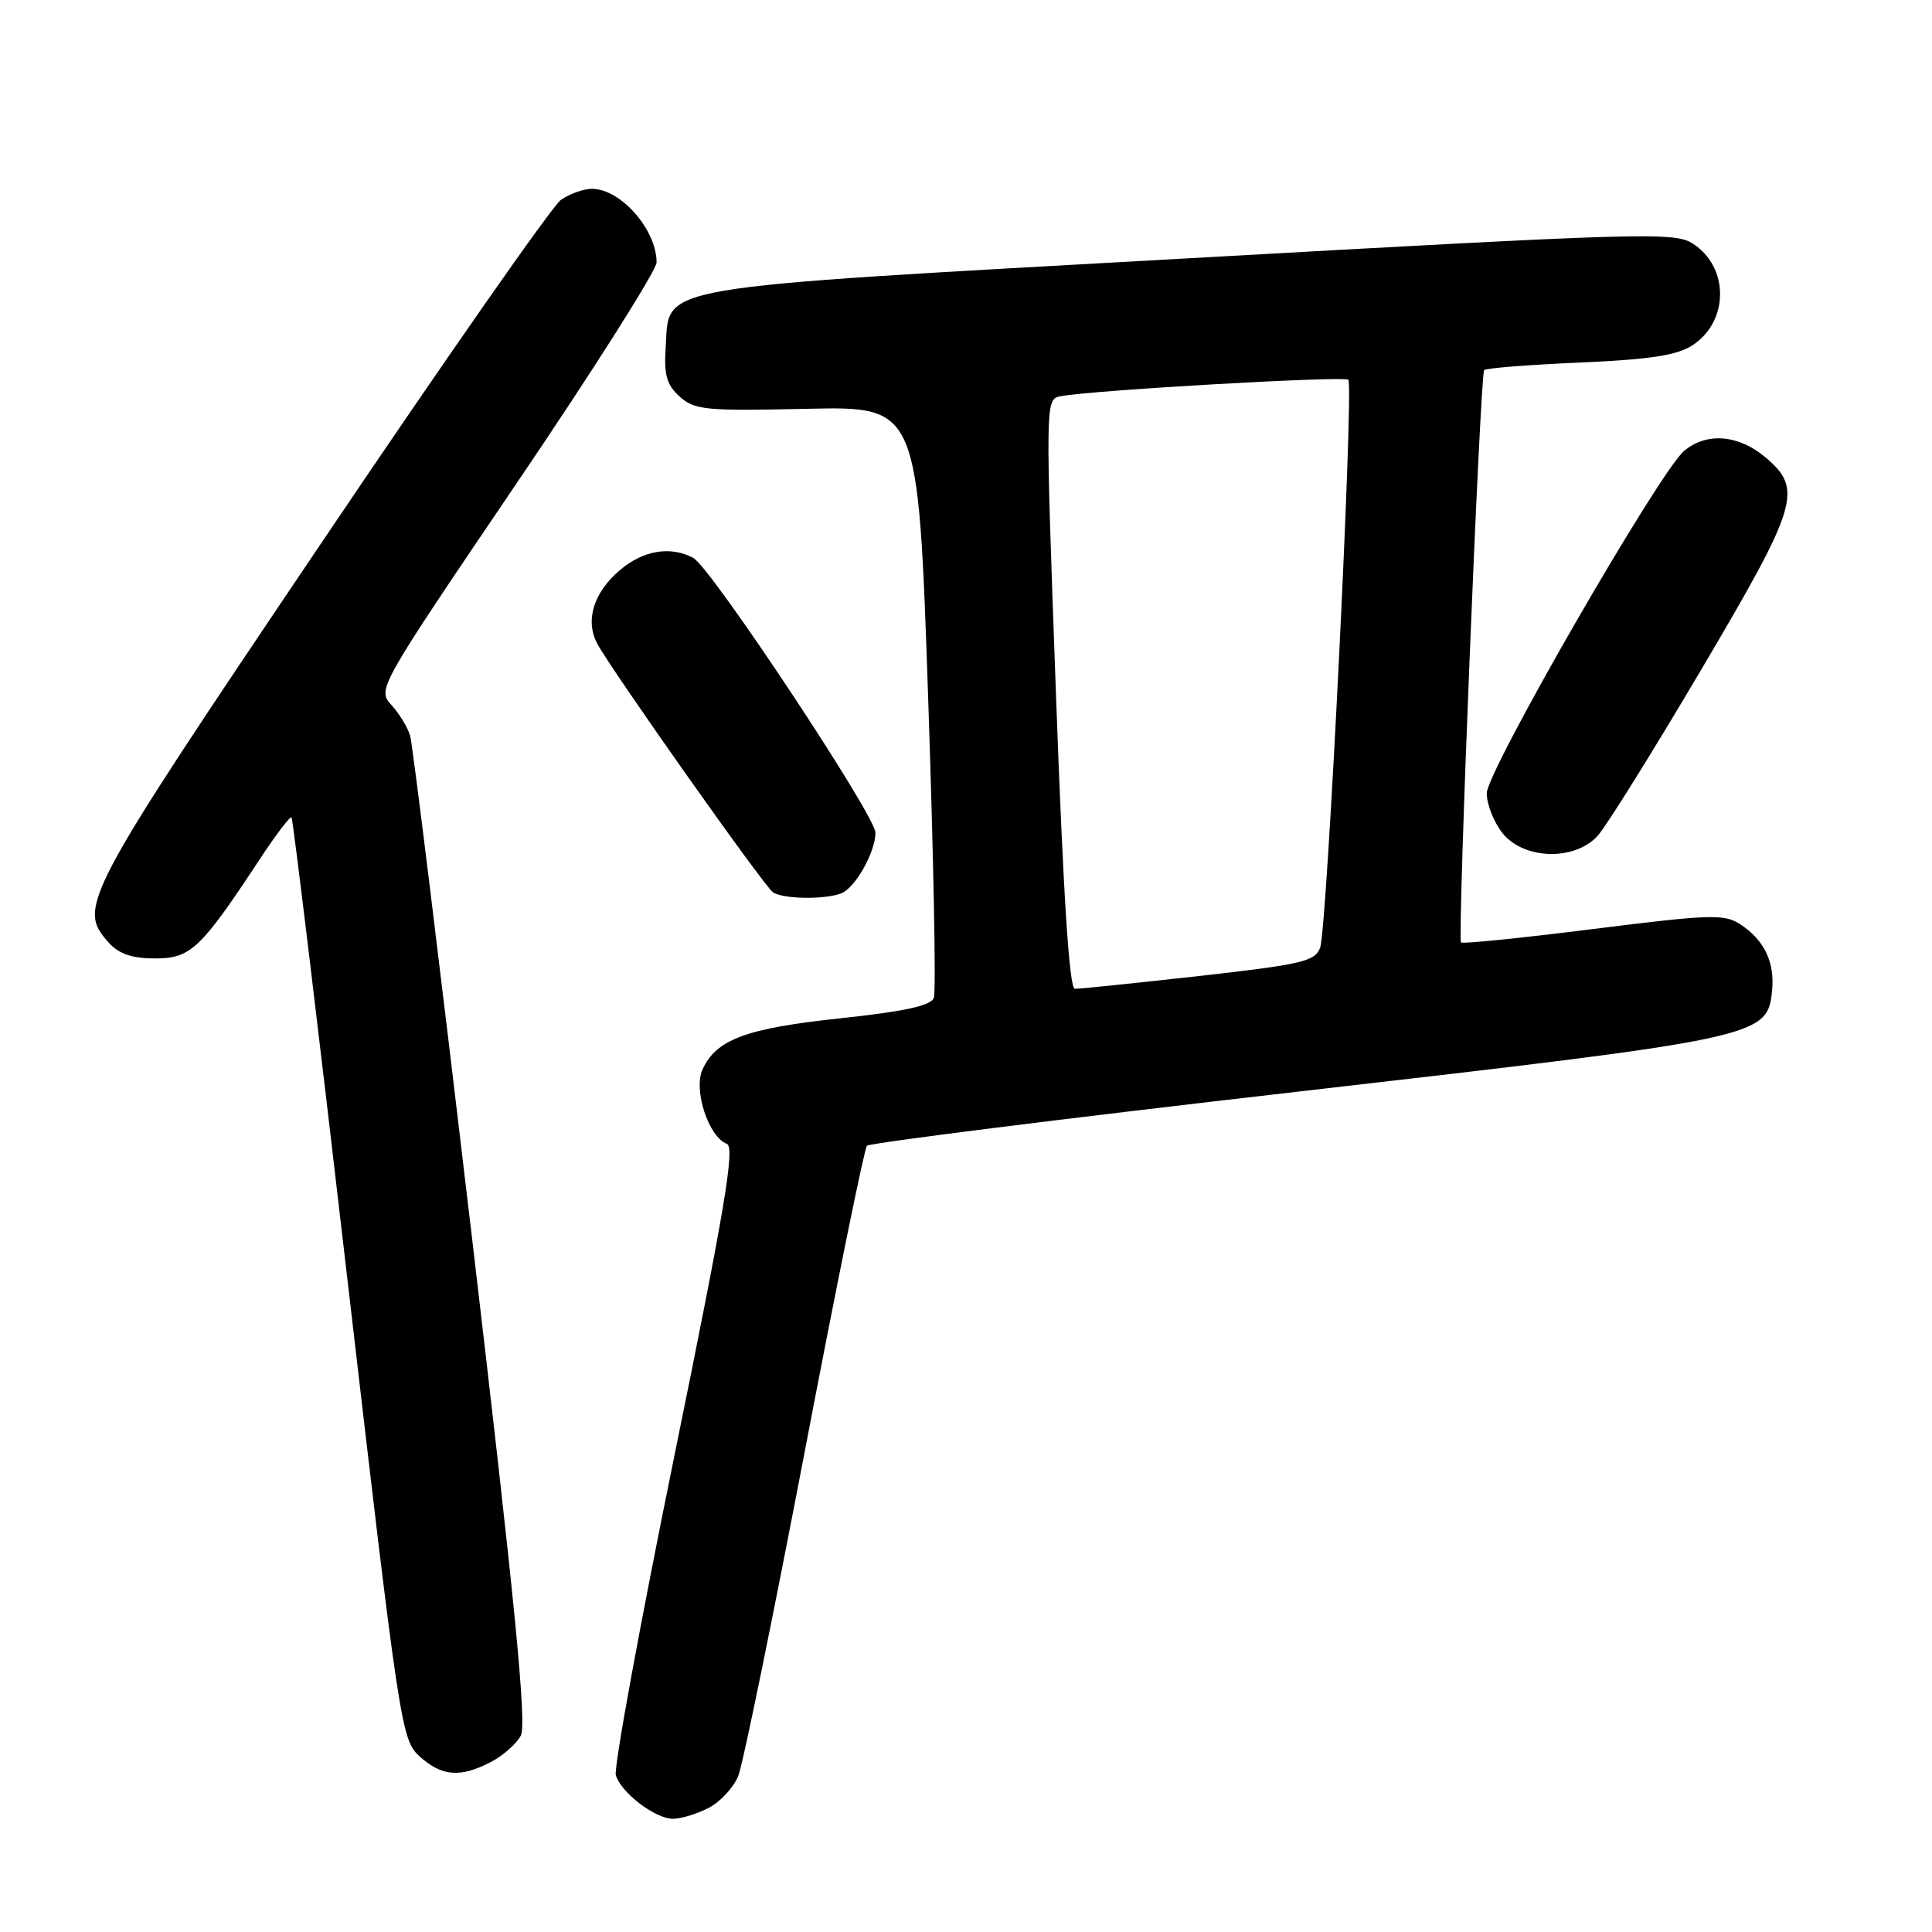 <?xml version="1.0" encoding="UTF-8" standalone="no"?>
<!DOCTYPE svg PUBLIC "-//W3C//DTD SVG 1.1//EN" "http://www.w3.org/Graphics/SVG/1.1/DTD/svg11.dtd" >
<svg xmlns="http://www.w3.org/2000/svg" xmlns:xlink="http://www.w3.org/1999/xlink" version="1.1" viewBox="0 0 256 256">
 <g >
 <path fill="currentColor"
d=" M 93.91 239.55 C 95.45 238.75 97.22 236.84 97.83 235.30 C 98.44 233.76 102.39 214.50 106.60 192.50 C 110.80 170.50 114.53 152.19 114.87 151.82 C 115.22 151.45 140.80 148.23 171.72 144.68 C 233.47 137.58 234.20 137.43 234.81 131.25 C 235.18 127.48 233.77 124.55 230.59 122.47 C 228.48 121.09 226.62 121.15 211.10 123.10 C 201.66 124.29 193.78 125.09 193.59 124.88 C 193.10 124.34 196.13 49.60 196.66 49.04 C 196.89 48.78 202.60 48.33 209.34 48.04 C 218.70 47.63 222.24 47.08 224.28 45.74 C 229.09 42.58 229.14 35.45 224.37 32.32 C 221.91 30.71 218.38 30.81 157.76 34.21 C 85.10 38.28 88.77 37.65 88.20 46.15 C 87.97 49.68 88.35 51.01 90.06 52.55 C 92.03 54.33 93.48 54.47 106.94 54.17 C 121.66 53.84 121.66 53.84 122.98 92.31 C 123.70 113.47 124.05 131.43 123.74 132.22 C 123.35 133.26 119.86 134.02 111.35 134.93 C 98.85 136.26 94.90 137.73 93.09 141.71 C 91.85 144.42 93.88 150.63 96.30 151.56 C 97.42 151.99 96.09 159.93 89.38 192.80 C 84.81 215.18 81.31 234.28 81.60 235.22 C 82.30 237.56 86.83 241.00 89.18 241.00 C 90.24 241.00 92.36 240.35 93.91 239.55 Z  M 65.02 233.49 C 66.63 232.66 68.42 231.08 69.01 229.98 C 69.82 228.46 68.24 212.31 62.51 163.74 C 58.34 128.41 54.67 98.60 54.35 97.50 C 54.03 96.40 52.91 94.56 51.87 93.42 C 49.97 91.34 50.06 91.19 68.48 64.00 C 78.67 48.97 87.00 35.81 87.00 34.77 C 87.00 30.45 82.29 25.06 78.47 25.02 C 77.36 25.01 75.50 25.67 74.33 26.48 C 73.17 27.29 58.81 47.86 42.41 72.20 C 10.80 119.11 10.20 120.25 14.45 124.95 C 15.77 126.41 17.55 127.00 20.57 127.00 C 25.27 127.00 26.60 125.74 34.50 113.73 C 36.59 110.56 38.45 108.12 38.63 108.30 C 38.81 108.48 42.15 136.05 46.04 169.57 C 52.96 229.07 53.18 230.55 55.62 232.75 C 58.54 235.38 60.99 235.58 65.02 233.49 Z  M 111.46 118.38 C 113.32 117.66 116.00 112.92 116.00 110.33 C 116.00 108.07 94.20 75.18 91.87 73.93 C 88.87 72.32 85.26 72.91 82.19 75.50 C 78.67 78.46 77.50 82.19 79.13 85.27 C 81.00 88.78 101.23 117.42 102.42 118.23 C 103.74 119.14 109.25 119.22 111.46 118.38 Z  M 211.70 110.75 C 212.82 109.51 218.98 99.64 225.37 88.82 C 238.31 66.92 238.95 64.82 233.92 60.59 C 230.35 57.58 226.11 57.25 223.15 59.75 C 219.85 62.55 197.00 102.18 197.00 105.12 C 197.00 106.55 197.93 108.92 199.07 110.37 C 201.86 113.91 208.64 114.12 211.70 110.75 Z  M 139.92 91.95 C 138.51 53.14 138.51 52.91 140.50 52.51 C 144.44 51.72 178.13 49.79 178.66 50.32 C 179.41 51.07 175.85 123.01 174.93 125.55 C 174.28 127.39 172.60 127.78 158.85 129.33 C 150.41 130.27 143.01 131.04 142.42 131.02 C 141.68 131.01 140.88 118.40 139.92 91.95 Z "/>
</g>
</svg>